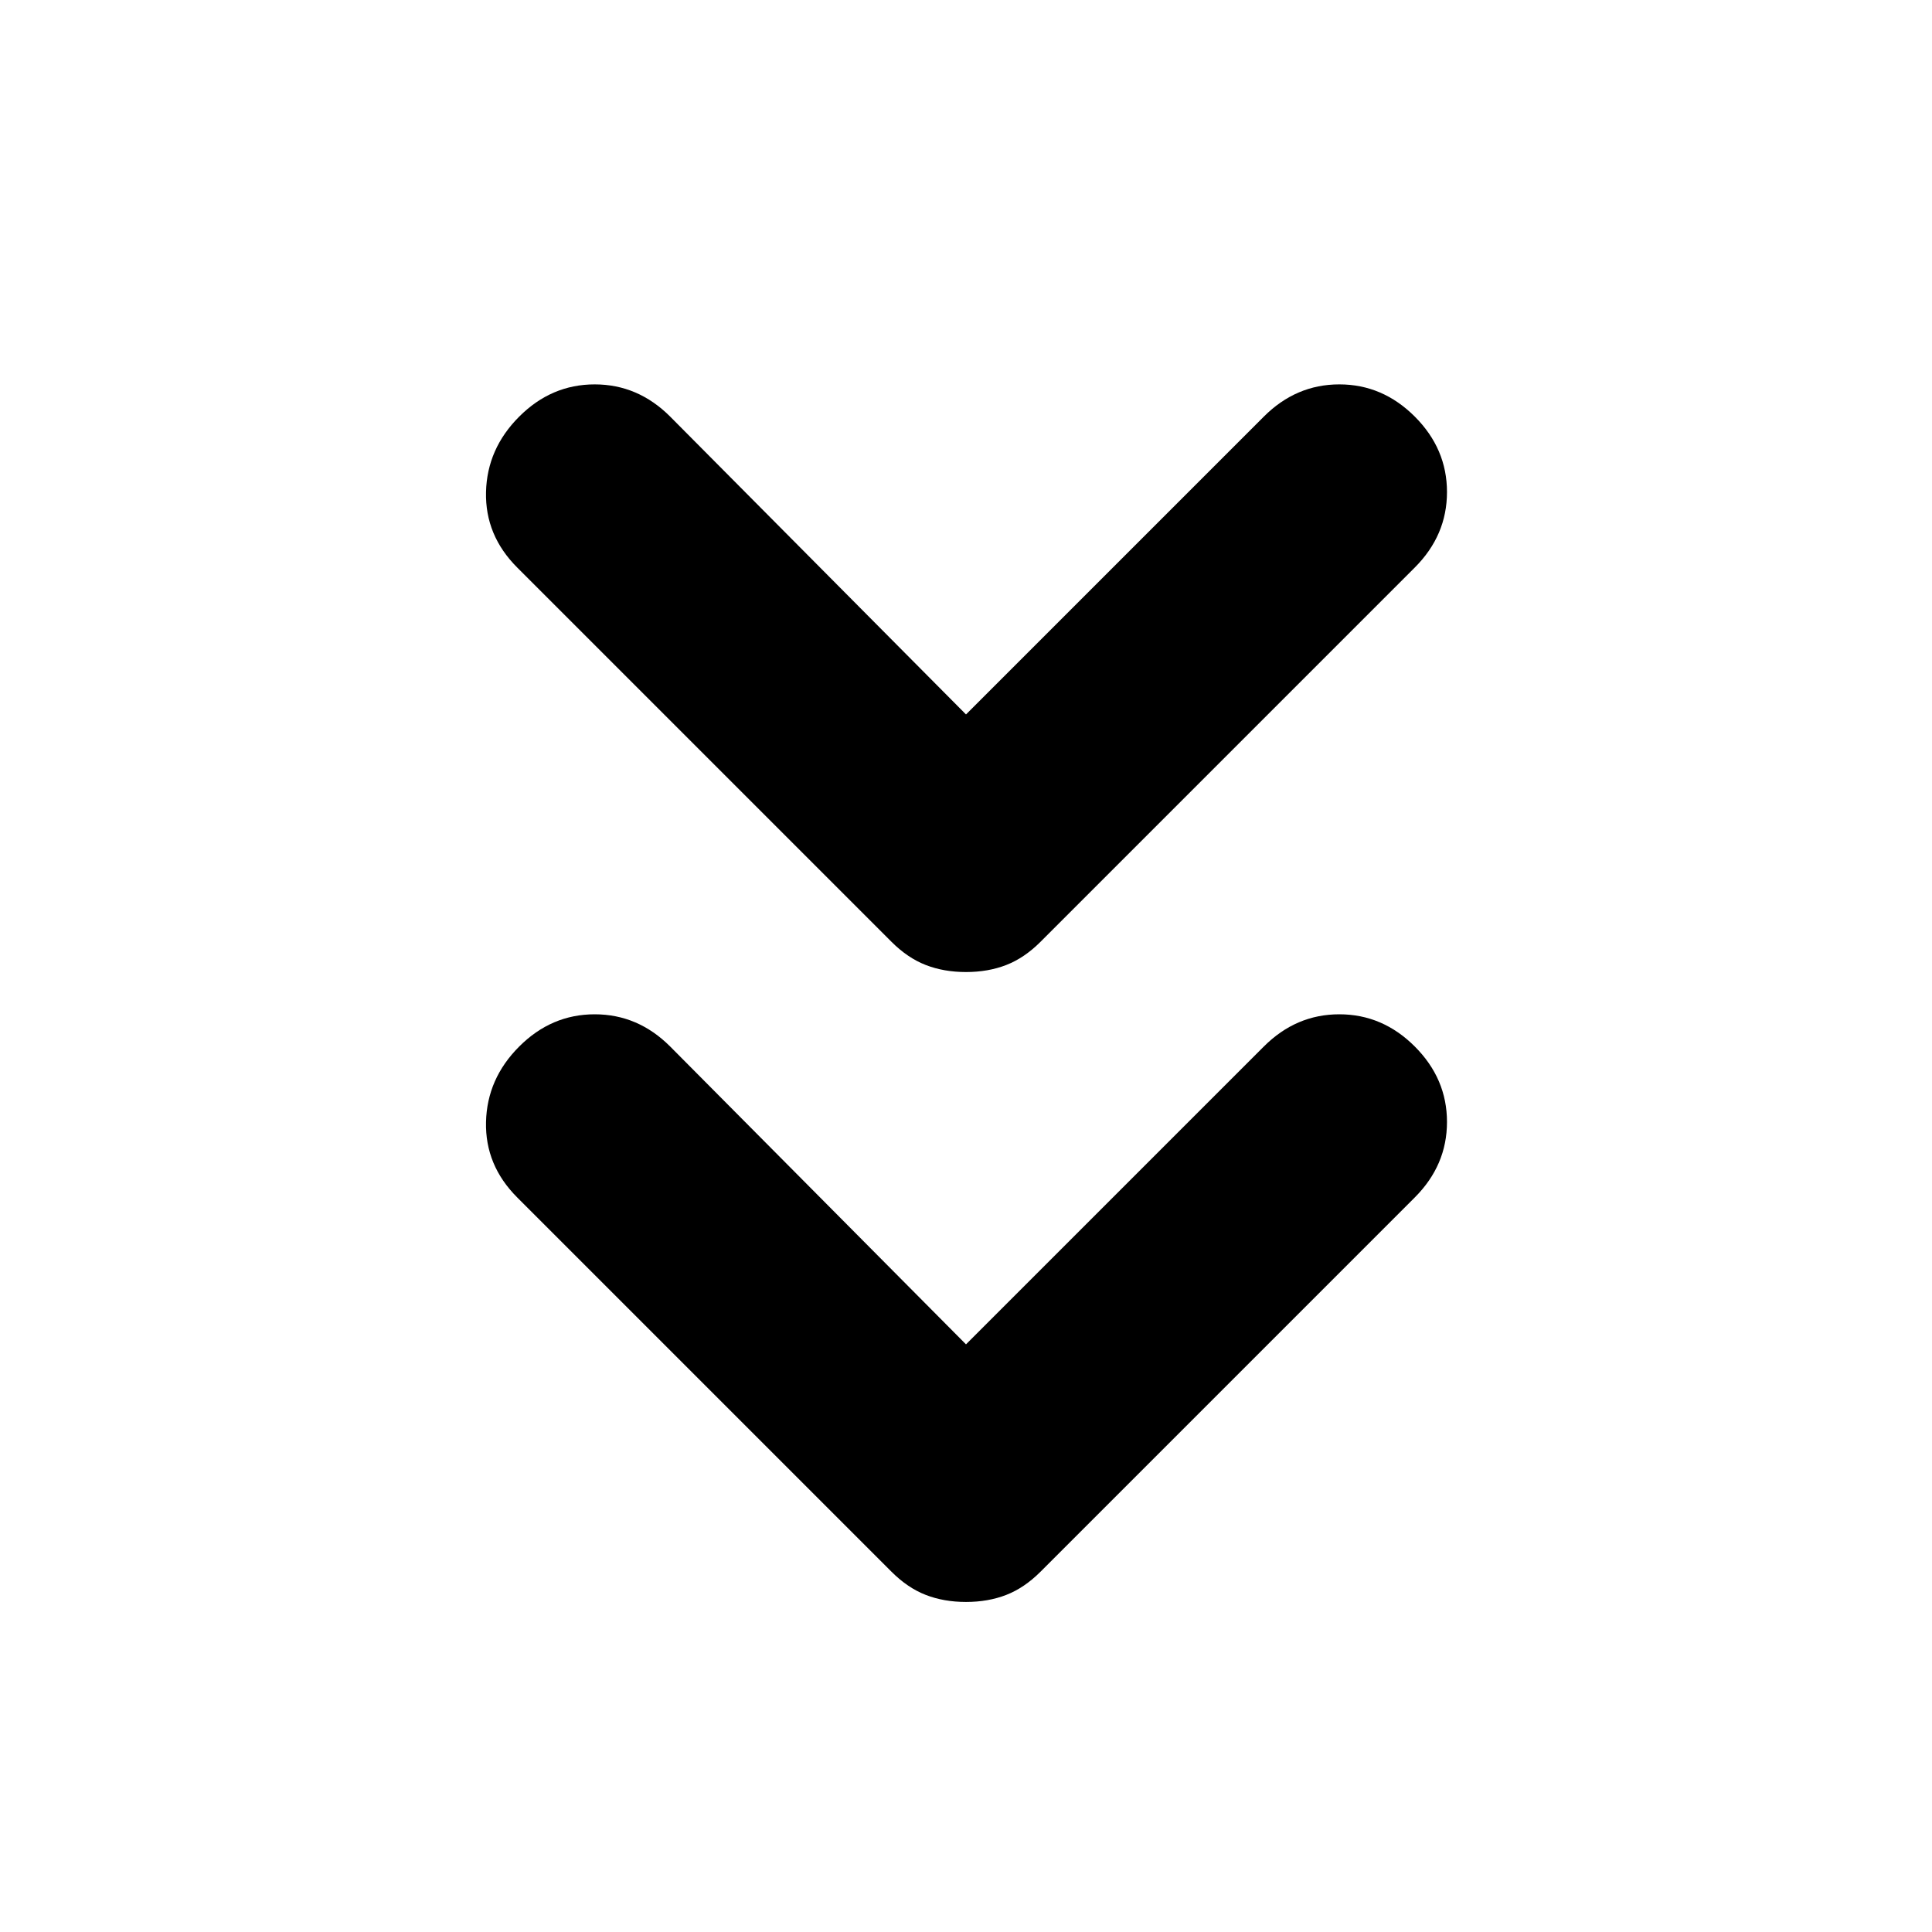 <svg xmlns="http://www.w3.org/2000/svg" height="24" viewBox="0 -960 960 960" width="24"><path d="m480-292 148-148q16-16 37.5-16t37.5 16q16 16 16 37.5T703-365L517-179q-8 8-17 11.5t-20 3.5q-11 0-20-3.5T443-179L257-365q-16-16-15.5-37.5T258-440q16-16 37.5-16t37.5 16l147 148Zm0-313 148-148q16-16 37.5-16t37.5 16q16 16 16 37.5T703-678L517-492q-8 8-17 11.5t-20 3.5q-11 0-20-3.5T443-492L257-678q-16-16-15.5-37.5T258-753q16-16 37.5-16t37.5 16l147 148Z"/></svg>